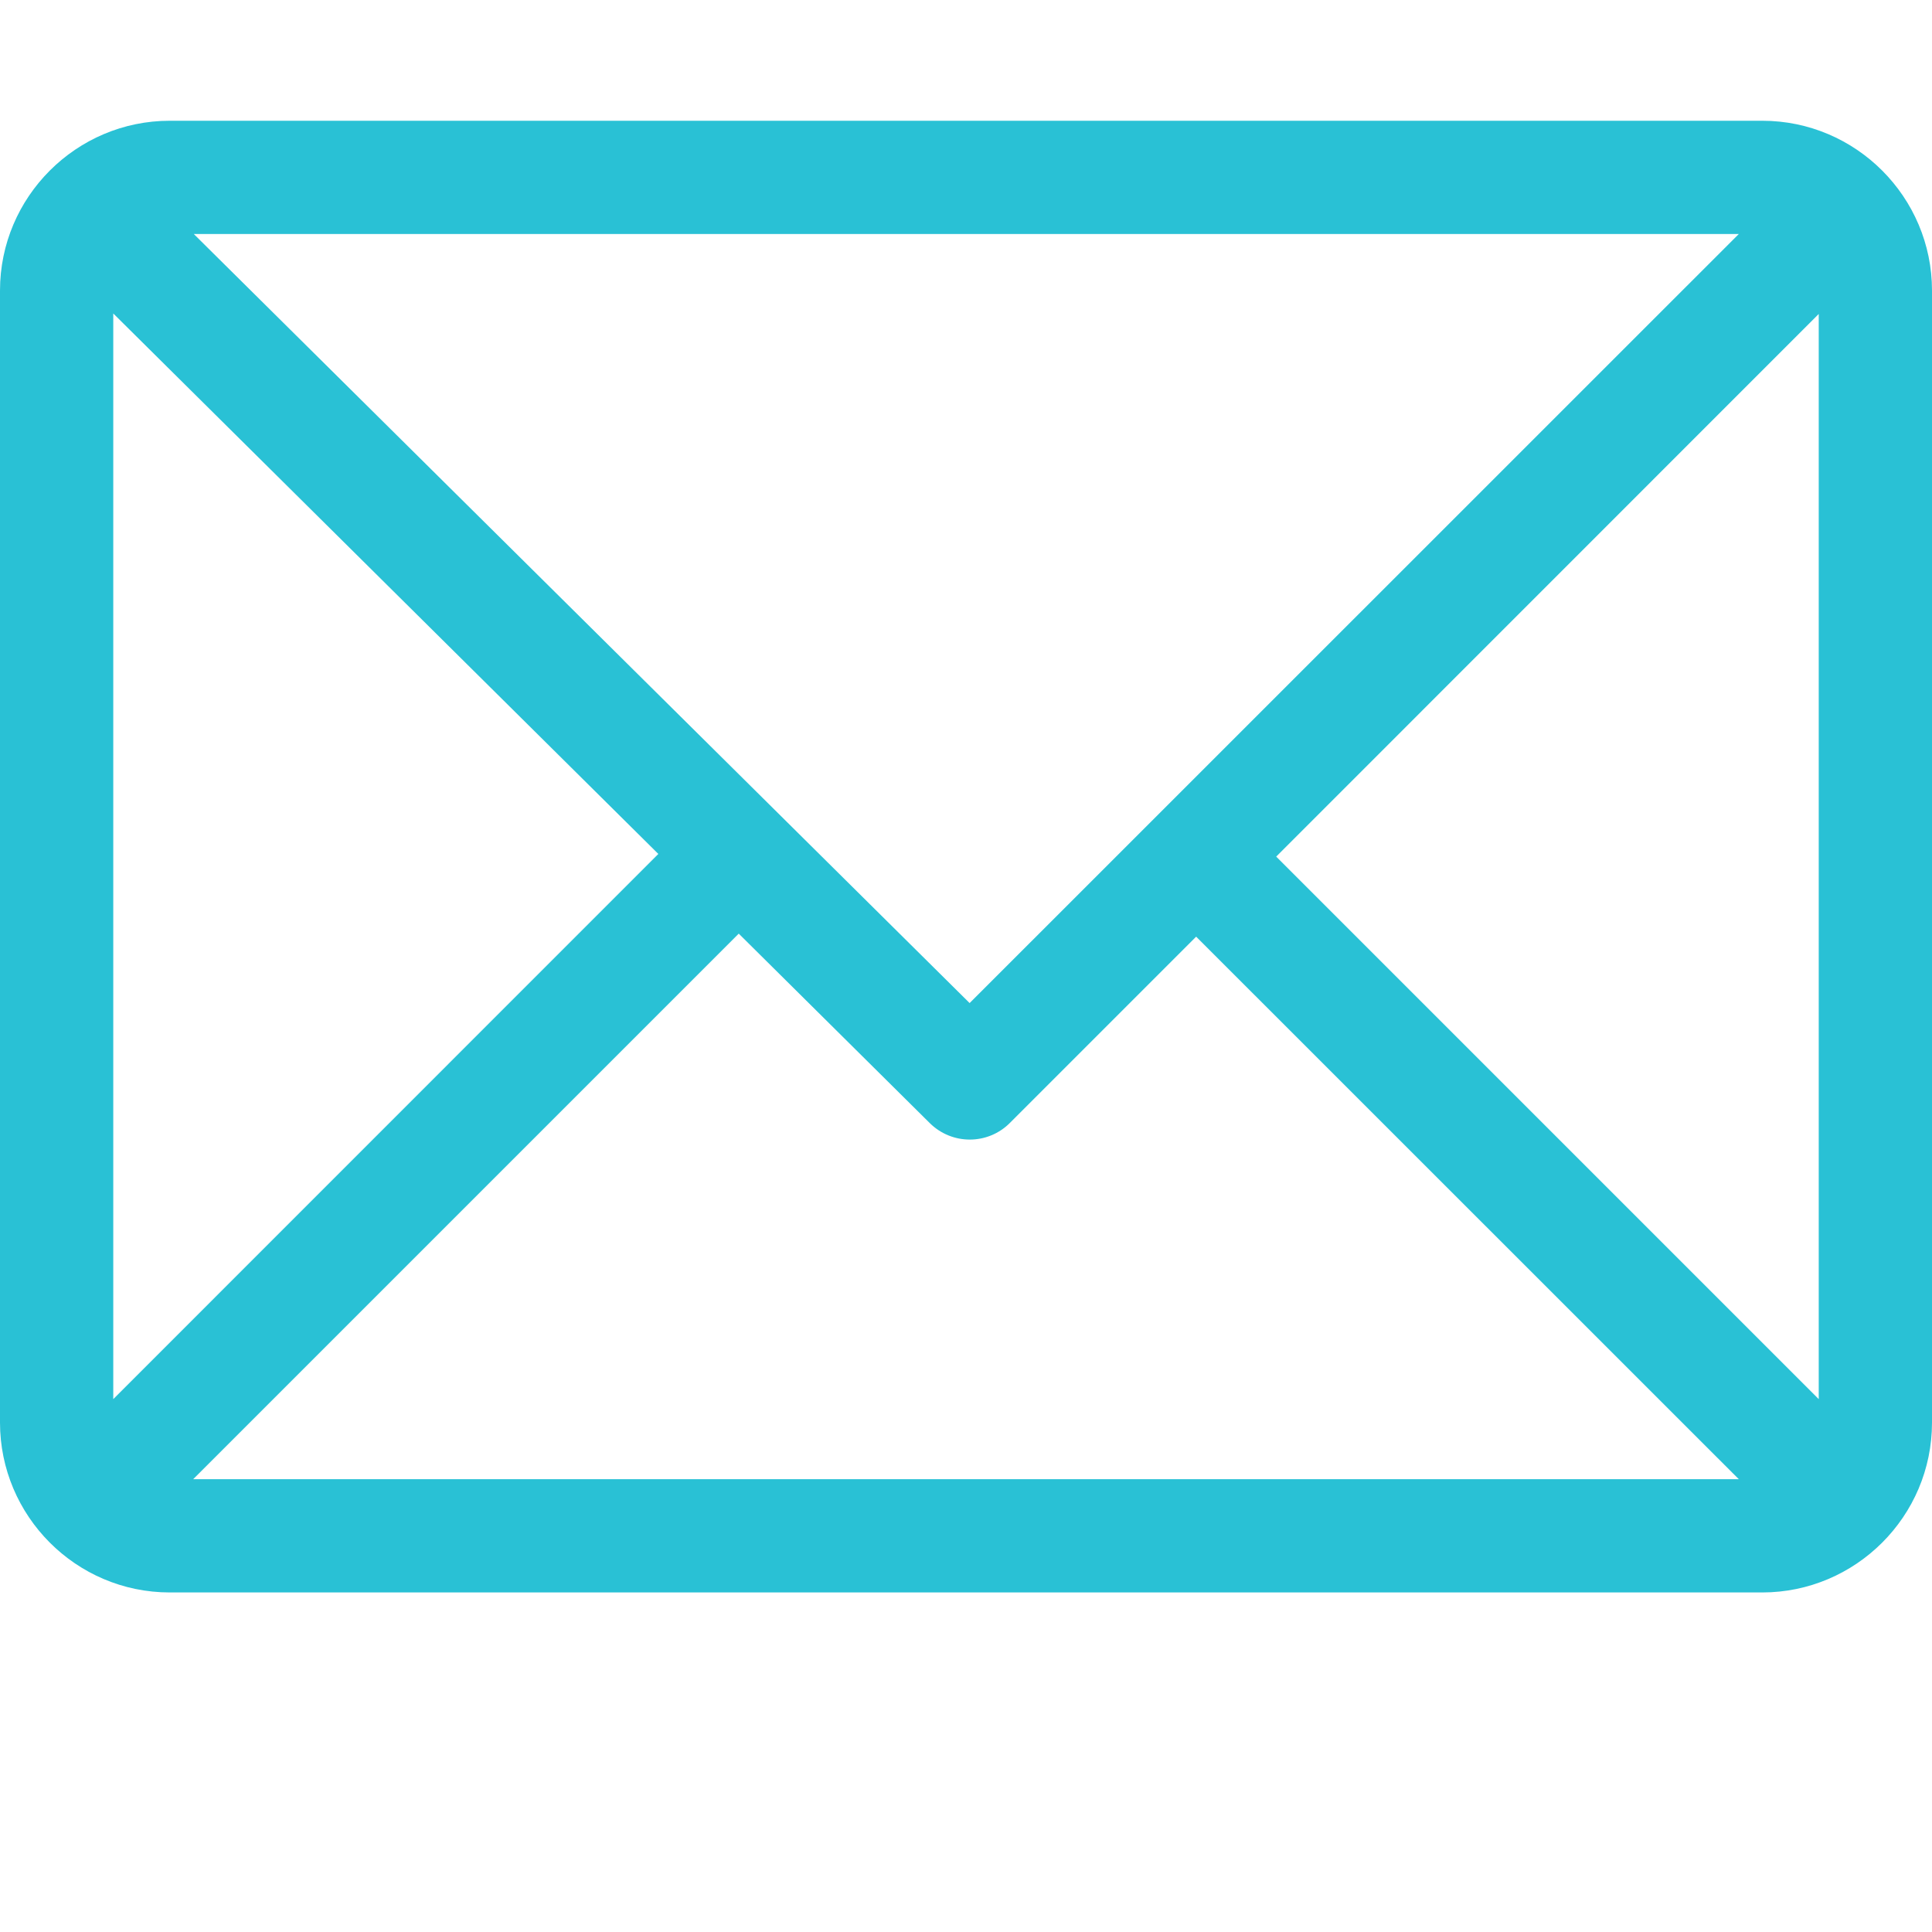 <svg width="16" height="16" viewBox="0 0 16 16" fill="none" xmlns="http://www.w3.org/2000/svg">
<path d="M14.594 1H1.406C0.632 1 0 1.631 0 2.406V11.781C0 12.554 0.629 13.188 1.406 13.188H14.594C15.366 13.188 16 12.559 16 11.781V2.406C16 1.634 15.371 1 14.594 1ZM14.4 1.938L8.03 8.307L1.605 1.938H14.4ZM0.938 11.587V2.596L5.452 7.072L0.938 11.587ZM1.6 12.25L6.118 7.732L7.701 9.302C7.885 9.483 8.18 9.483 8.363 9.3L9.906 7.757L14.4 12.25H1.6ZM15.062 11.587L10.569 7.094L15.062 2.6V11.587Z" fill="#29C1D5"/>
</svg>
